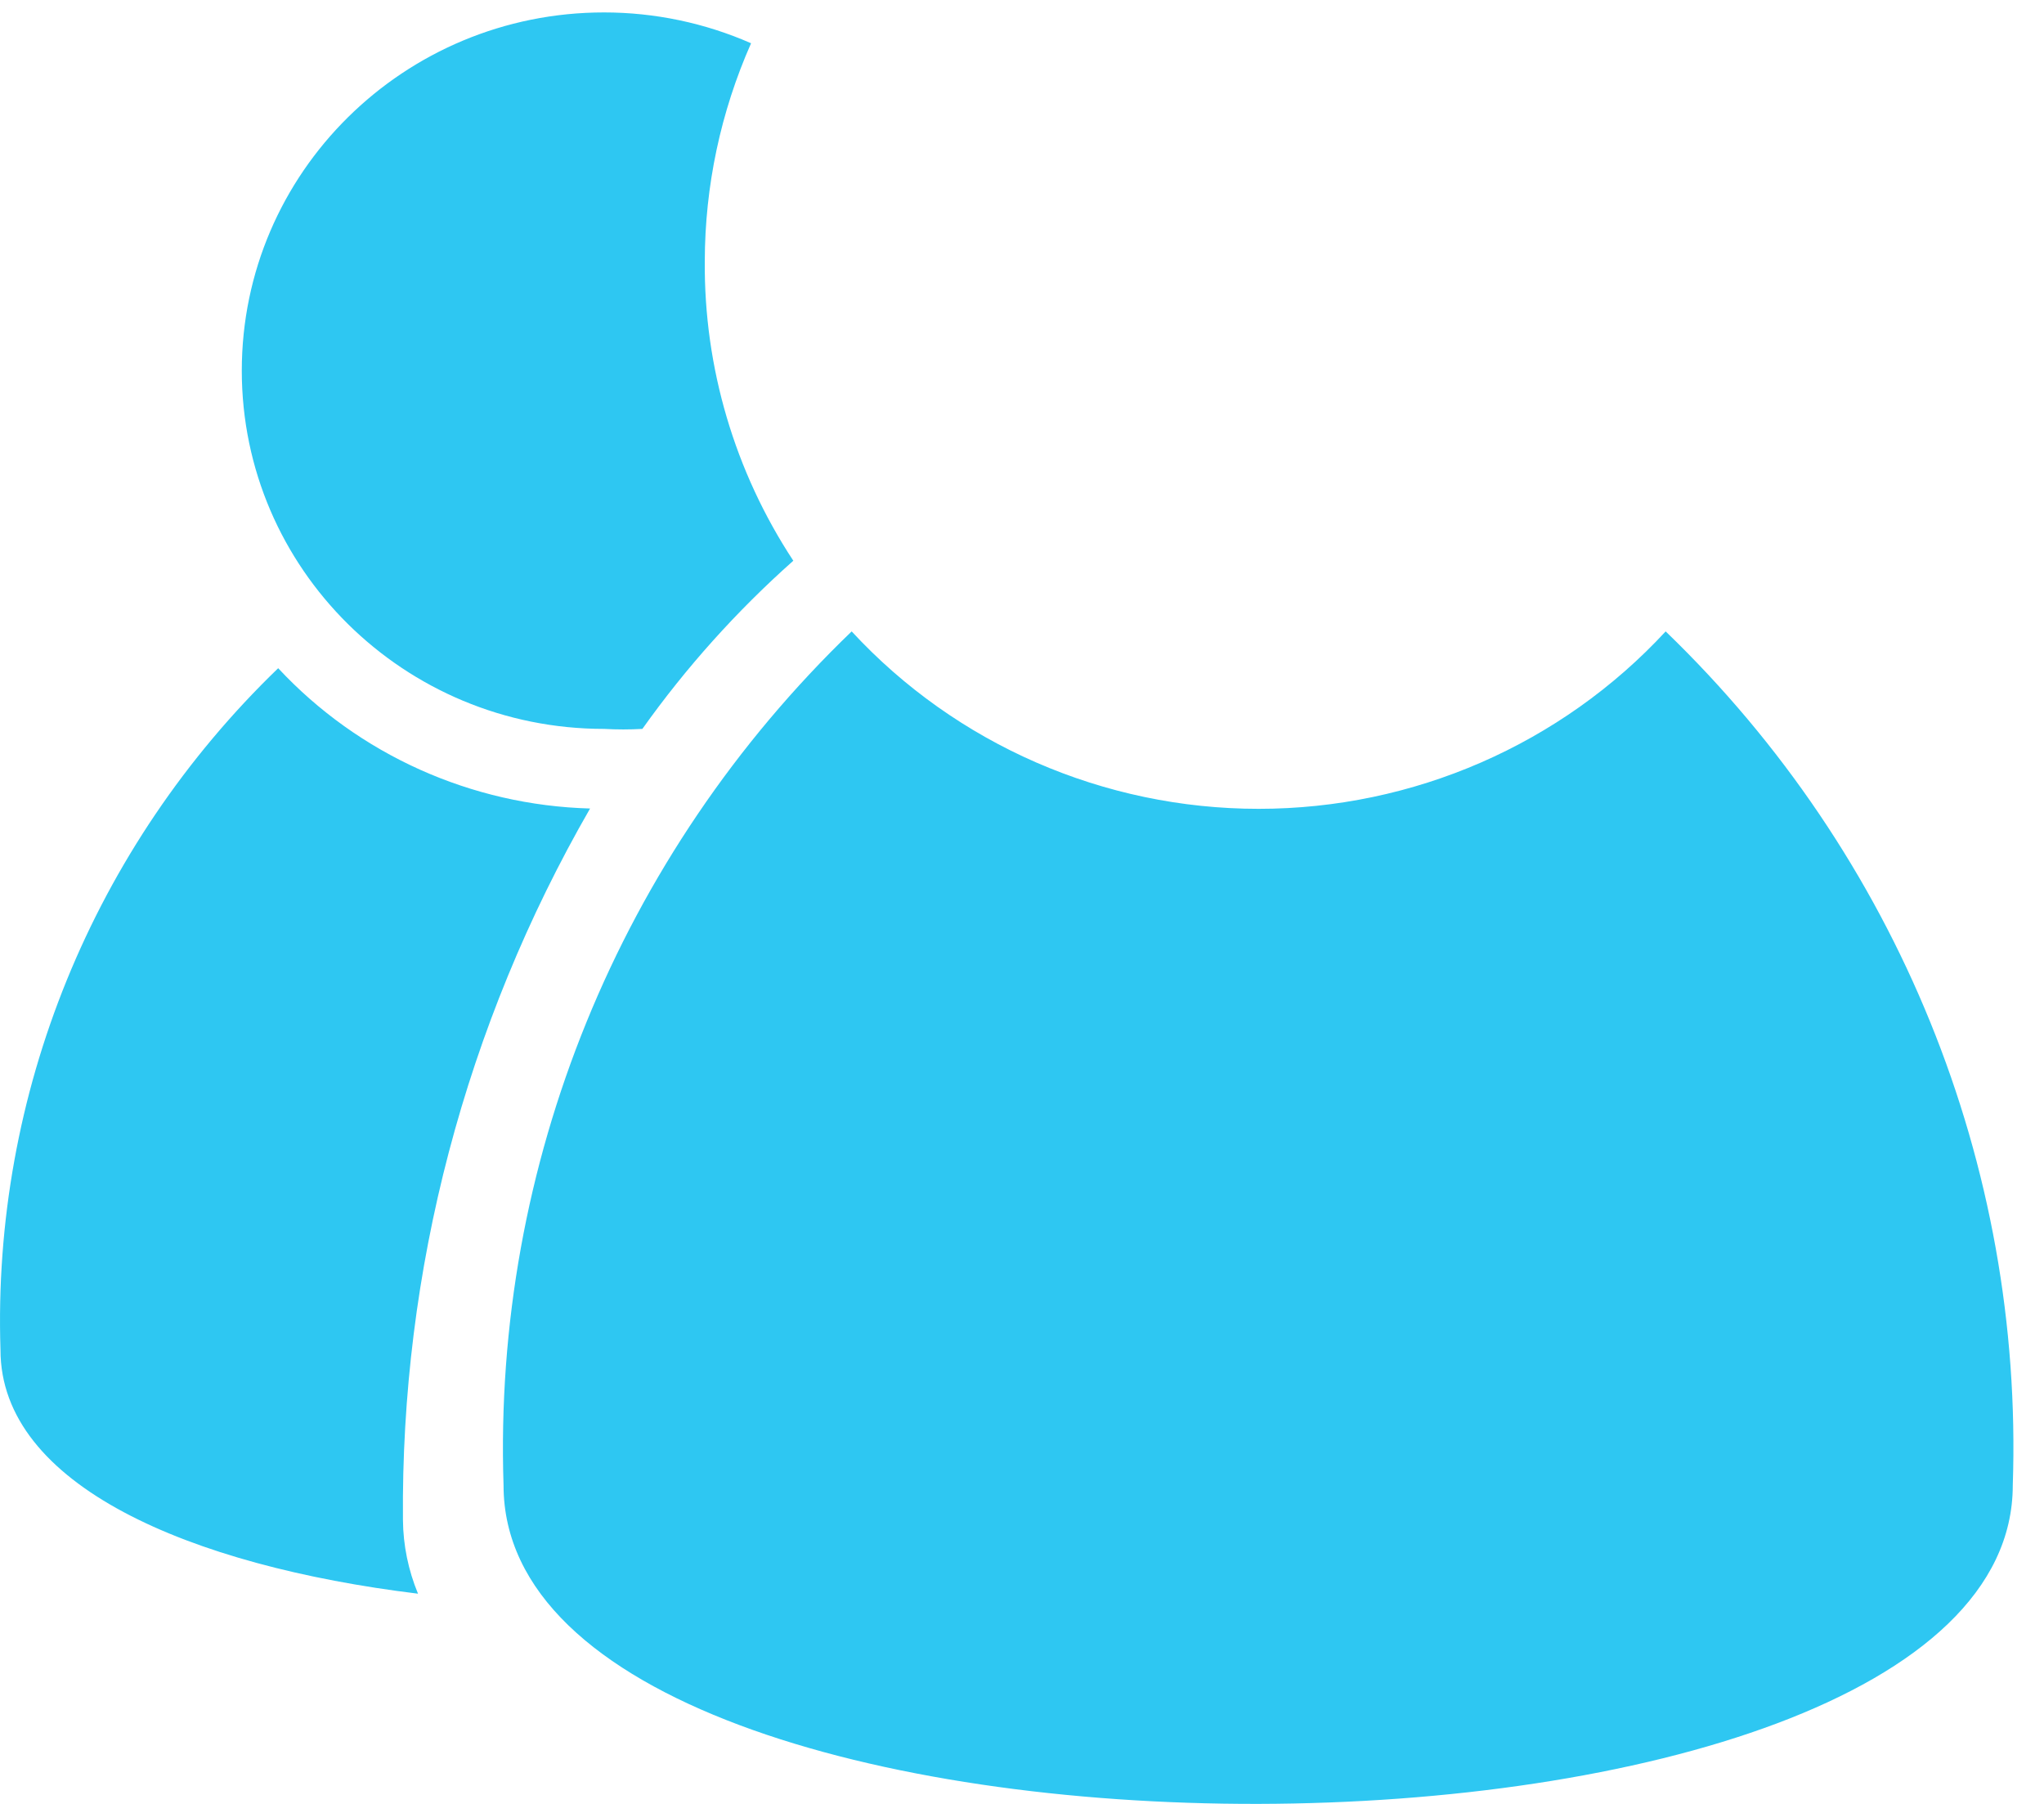 ﻿<?xml version="1.0" encoding="utf-8"?>
<svg version="1.1" xmlns:xlink="http://www.w3.org/1999/xlink" width="51px" height="45px" xmlns="http://www.w3.org/2000/svg">
  <g transform="matrix(1 0 0 1 -855 -836 )">
    <path d="M 50.221 37.05  C 50.491 29.062  47.347 21.33  41.56 15.751  C 38.953 18.57  35.268 20.177  31.405 20.177  C 27.542 20.177  23.856 18.57  21.25 15.751  C 15.454 21.326  12.301 29.058  12.564 37.05  C 12.564 47.724  50.221 47.575  50.221 37.05  Z M 15.071 18.183  C 15.072 18.183  15.073 18.183  15.074 18.183  C 15.392 18.201  15.711 18.201  16.028 18.183  C 17.119 16.649  18.383 15.241  19.794 13.988  C 18.332 11.766  17.564 9.167  17.585 6.516  C 17.588 4.644  17.981 2.794  18.74 1.079  C 17.585 0.572  16.335 0.31  15.071 0.31  C 10.079 0.31  6.033 4.311  6.033 9.247  C 6.033 14.182  10.079 18.183  15.071 18.183  Z M 10.054 37.919  C 9.998 31.698  11.609 25.574  14.723 20.169  C 11.758 20.088  8.951 18.826  6.941 16.669  C 2.32 21.125  -0.194 27.295  0.012 33.674  C 0.012 37.05  4.731 39.061  10.43 39.756  C 10.188 39.173  10.06 38.549  10.054 37.919  Z " fill-rule="nonzero" fill="#2ec7f2" stroke="none" transform="matrix(1 0 0 1 855 836 )" />
  </g>
</svg>
